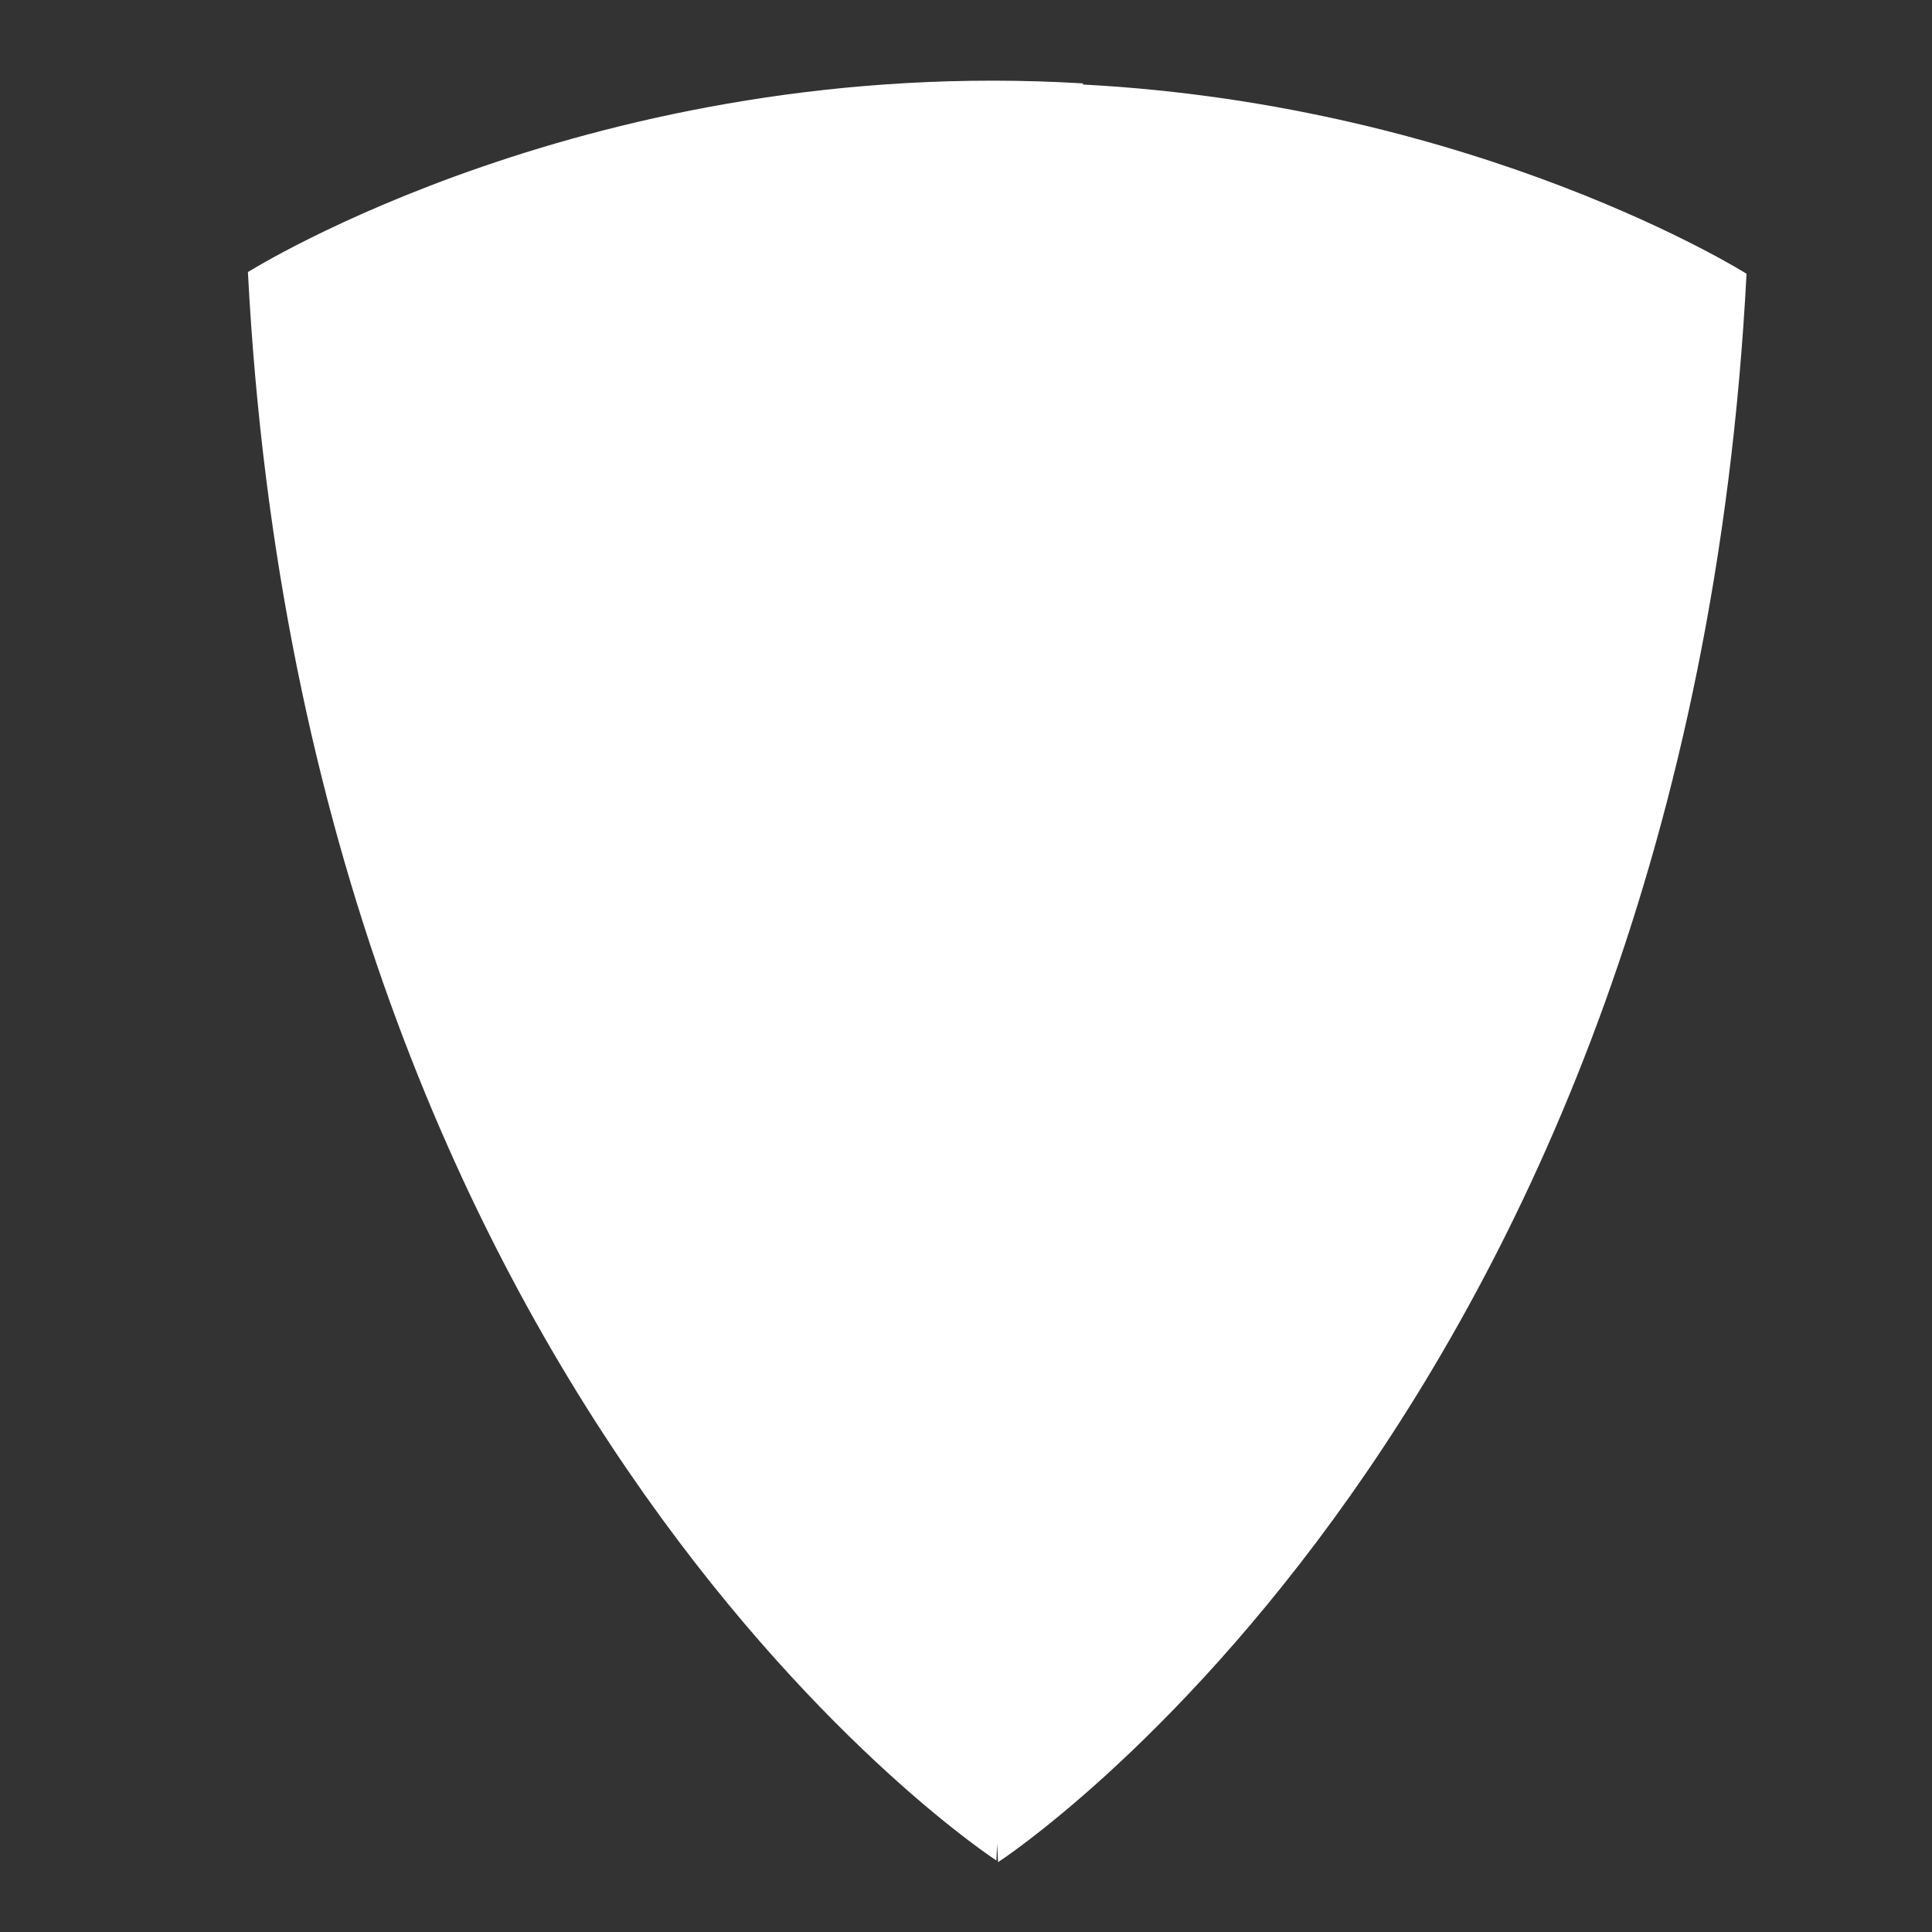 <?xml version="1.0" encoding="utf-8"?>
<!-- Generator: Adobe Illustrator 21.0.1, SVG Export Plug-In . SVG Version: 6.00 Build 0)  -->
<svg version="1.1" id="Layer_1" xmlns="http://www.w3.org/2000/svg" xmlns:xlink="http://www.w3.org/1999/xlink" x="0px" y="0px"
	 viewBox="0 0 1024 1024" style="enable-background:new 0 0 1024 1024;" xml:space="preserve">
<rect x="0" y="0" width="1024" height="1024" fill="#333333" stroke="none"/>
<style type="text/css">
	.st0{fill:#FFFFFF;}
</style>
<path class="st0" d="M574,44.8l0-0.6c-258.9-15.6-442.6,100-442.6,100c31.4,604.9,396.7,841.9,396.7,841.9l0.4-8.8l0.5,9.7
	c0,0,365.3-237,396.7-841.9C925.8,145.1,784,55.9,574,44.8z"/>
</svg>
